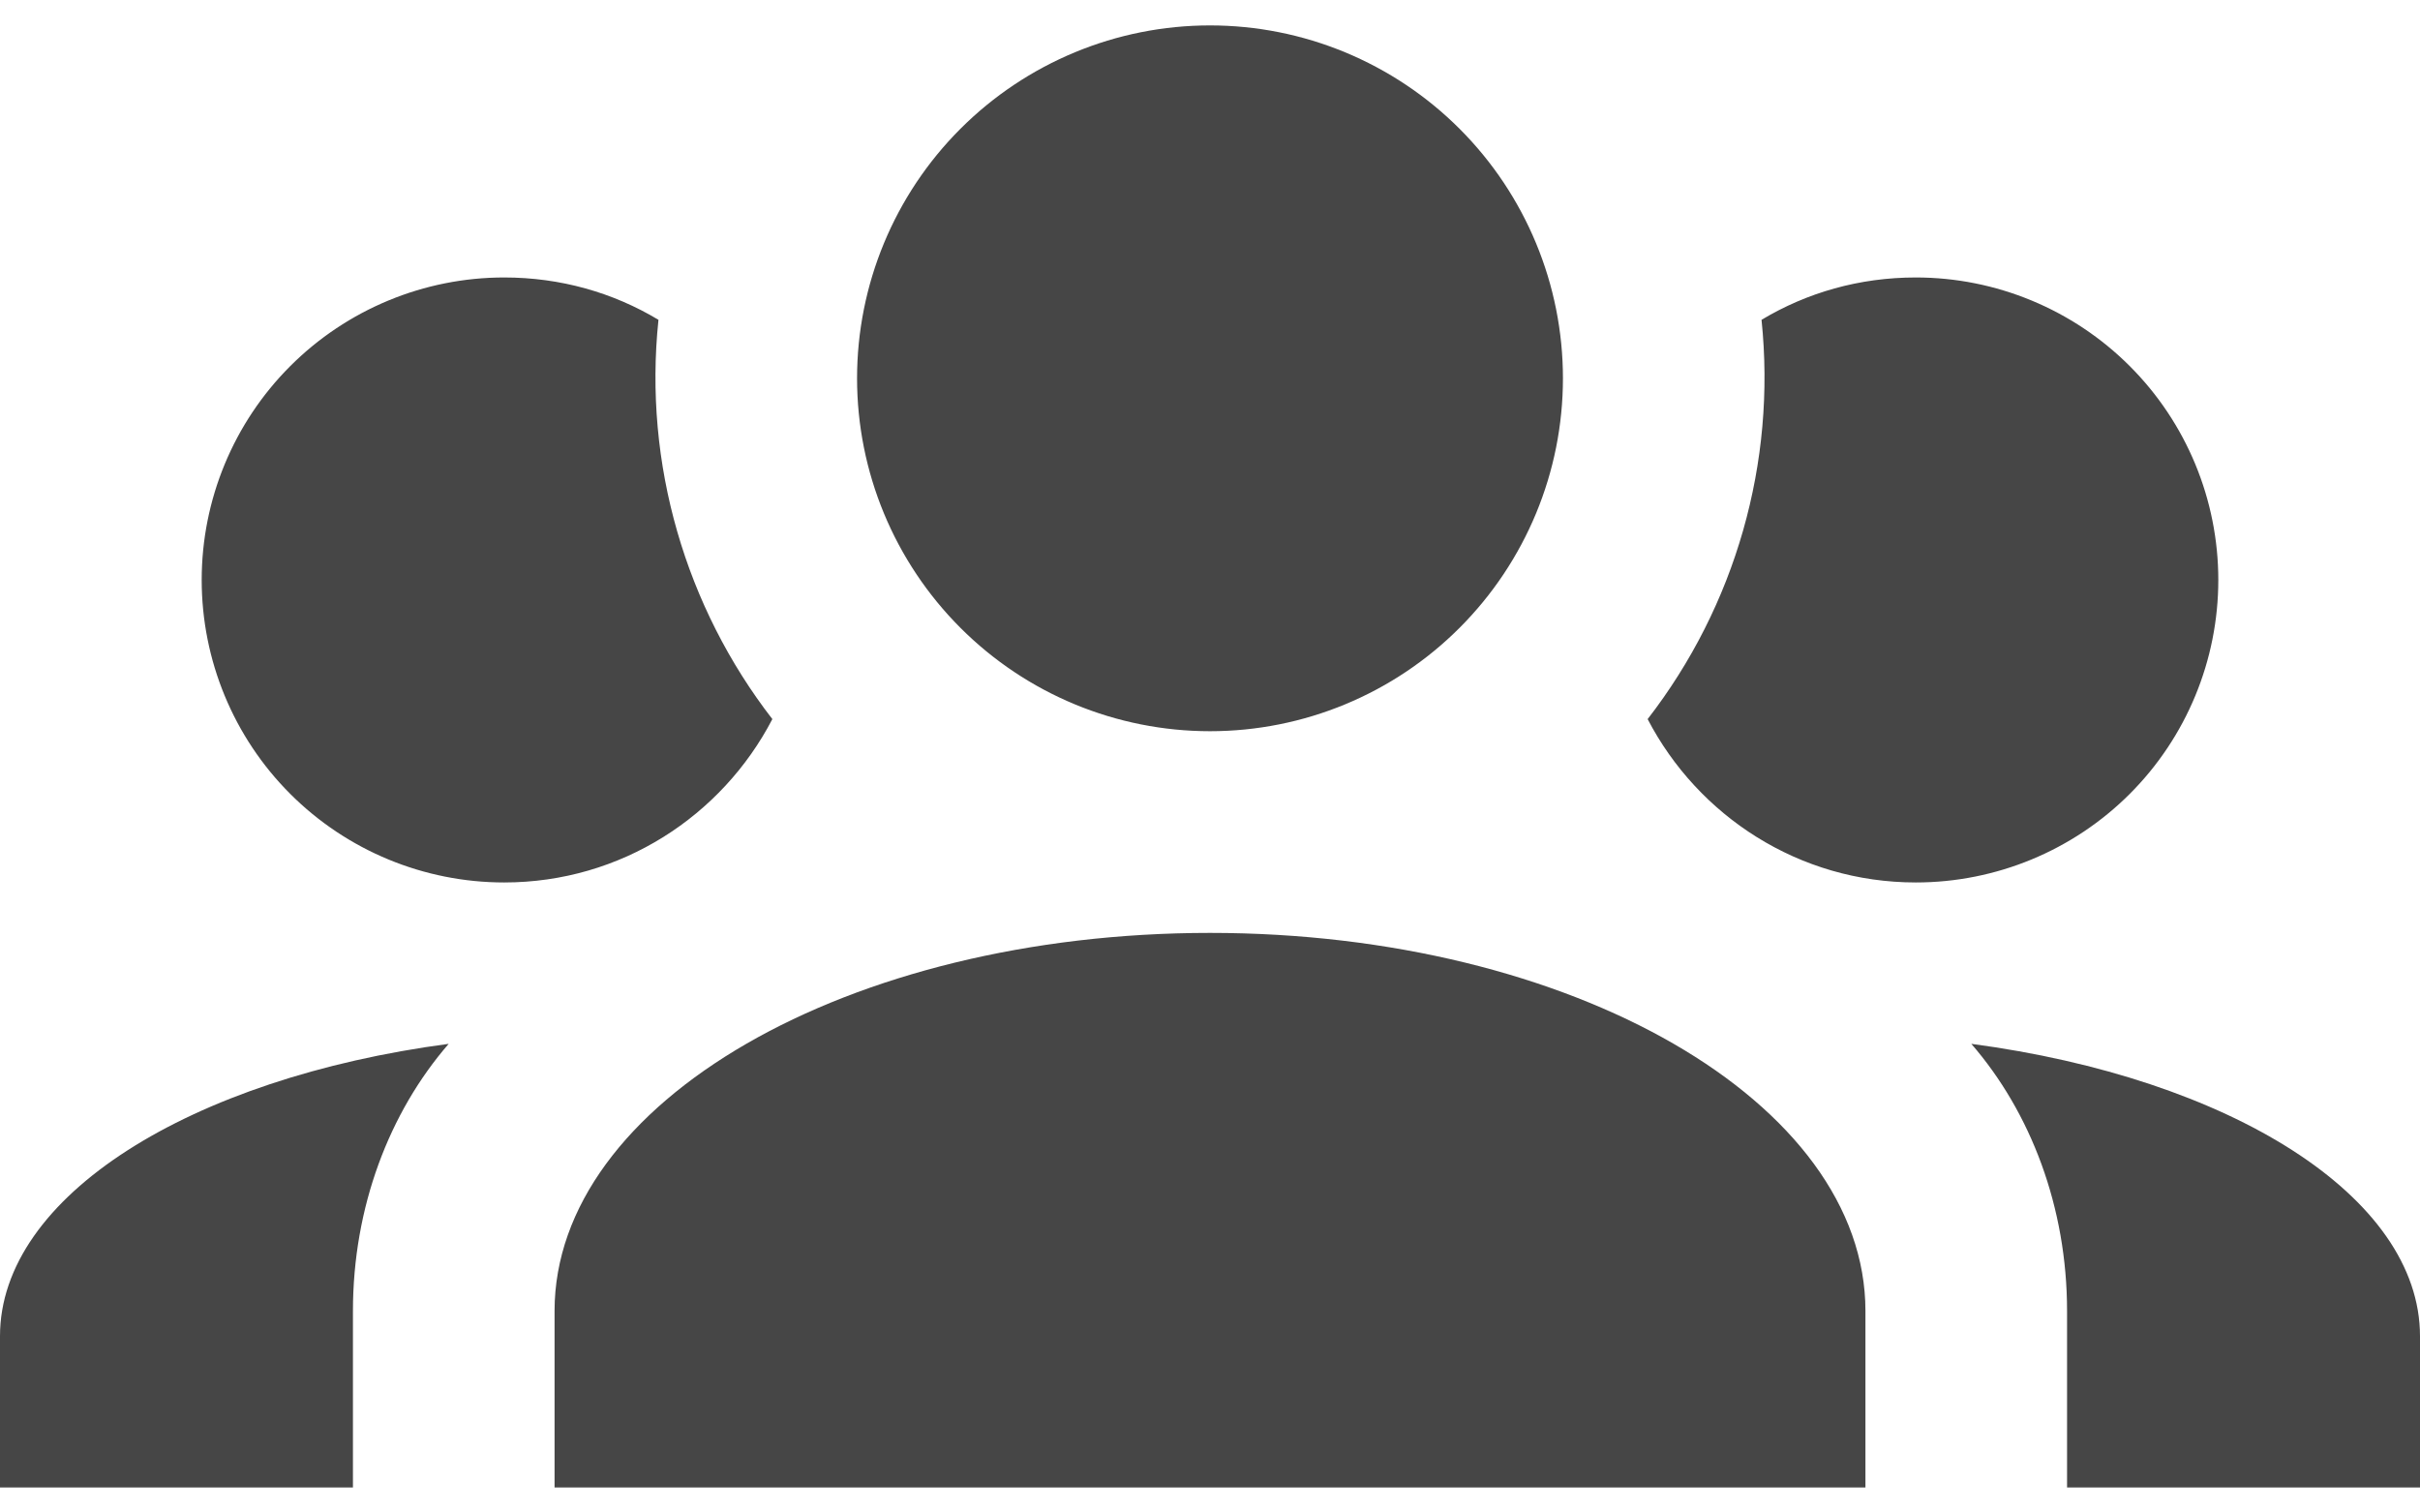 <svg width="32" height="20" viewBox="0 0 32 20" fill="none" xmlns="http://www.w3.org/2000/svg">
<path d="M16 0.336C17.238 0.336 18.425 0.828 19.3 1.703C20.175 2.578 20.667 3.765 20.667 5.003C20.667 6.24 20.175 7.427 19.3 8.302C18.425 9.178 17.238 9.669 16 9.669C14.762 9.669 13.575 9.178 12.7 8.302C11.825 7.427 11.333 6.24 11.333 5.003C11.333 3.765 11.825 2.578 12.7 1.703C13.575 0.828 14.762 0.336 16 0.336ZM6.667 3.669C7.413 3.669 8.107 3.869 8.707 4.229C8.507 6.136 9.067 8.029 10.213 9.509C9.547 10.789 8.213 11.669 6.667 11.669C5.606 11.669 4.588 11.248 3.838 10.498C3.088 9.748 2.667 8.73 2.667 7.669C2.667 6.608 3.088 5.591 3.838 4.841C4.588 4.091 5.606 3.669 6.667 3.669ZM25.333 3.669C26.394 3.669 27.412 4.091 28.162 4.841C28.912 5.591 29.333 6.608 29.333 7.669C29.333 8.73 28.912 9.748 28.162 10.498C27.412 11.248 26.394 11.669 25.333 11.669C23.787 11.669 22.453 10.789 21.787 9.509C22.949 8.008 23.489 6.118 23.293 4.229C23.893 3.869 24.587 3.669 25.333 3.669ZM7.333 17.336C7.333 14.576 11.213 12.336 16 12.336C20.787 12.336 24.667 14.576 24.667 17.336V19.669H7.333V17.336ZM0 19.669V17.669C0 15.816 2.52 14.256 5.933 13.803C5.147 14.709 4.667 15.963 4.667 17.336V19.669H0ZM32 19.669H27.333V17.336C27.333 15.963 26.853 14.709 26.067 13.803C29.48 14.256 32 15.816 32 17.669V19.669Z" fill="#464646"/>
</svg>
